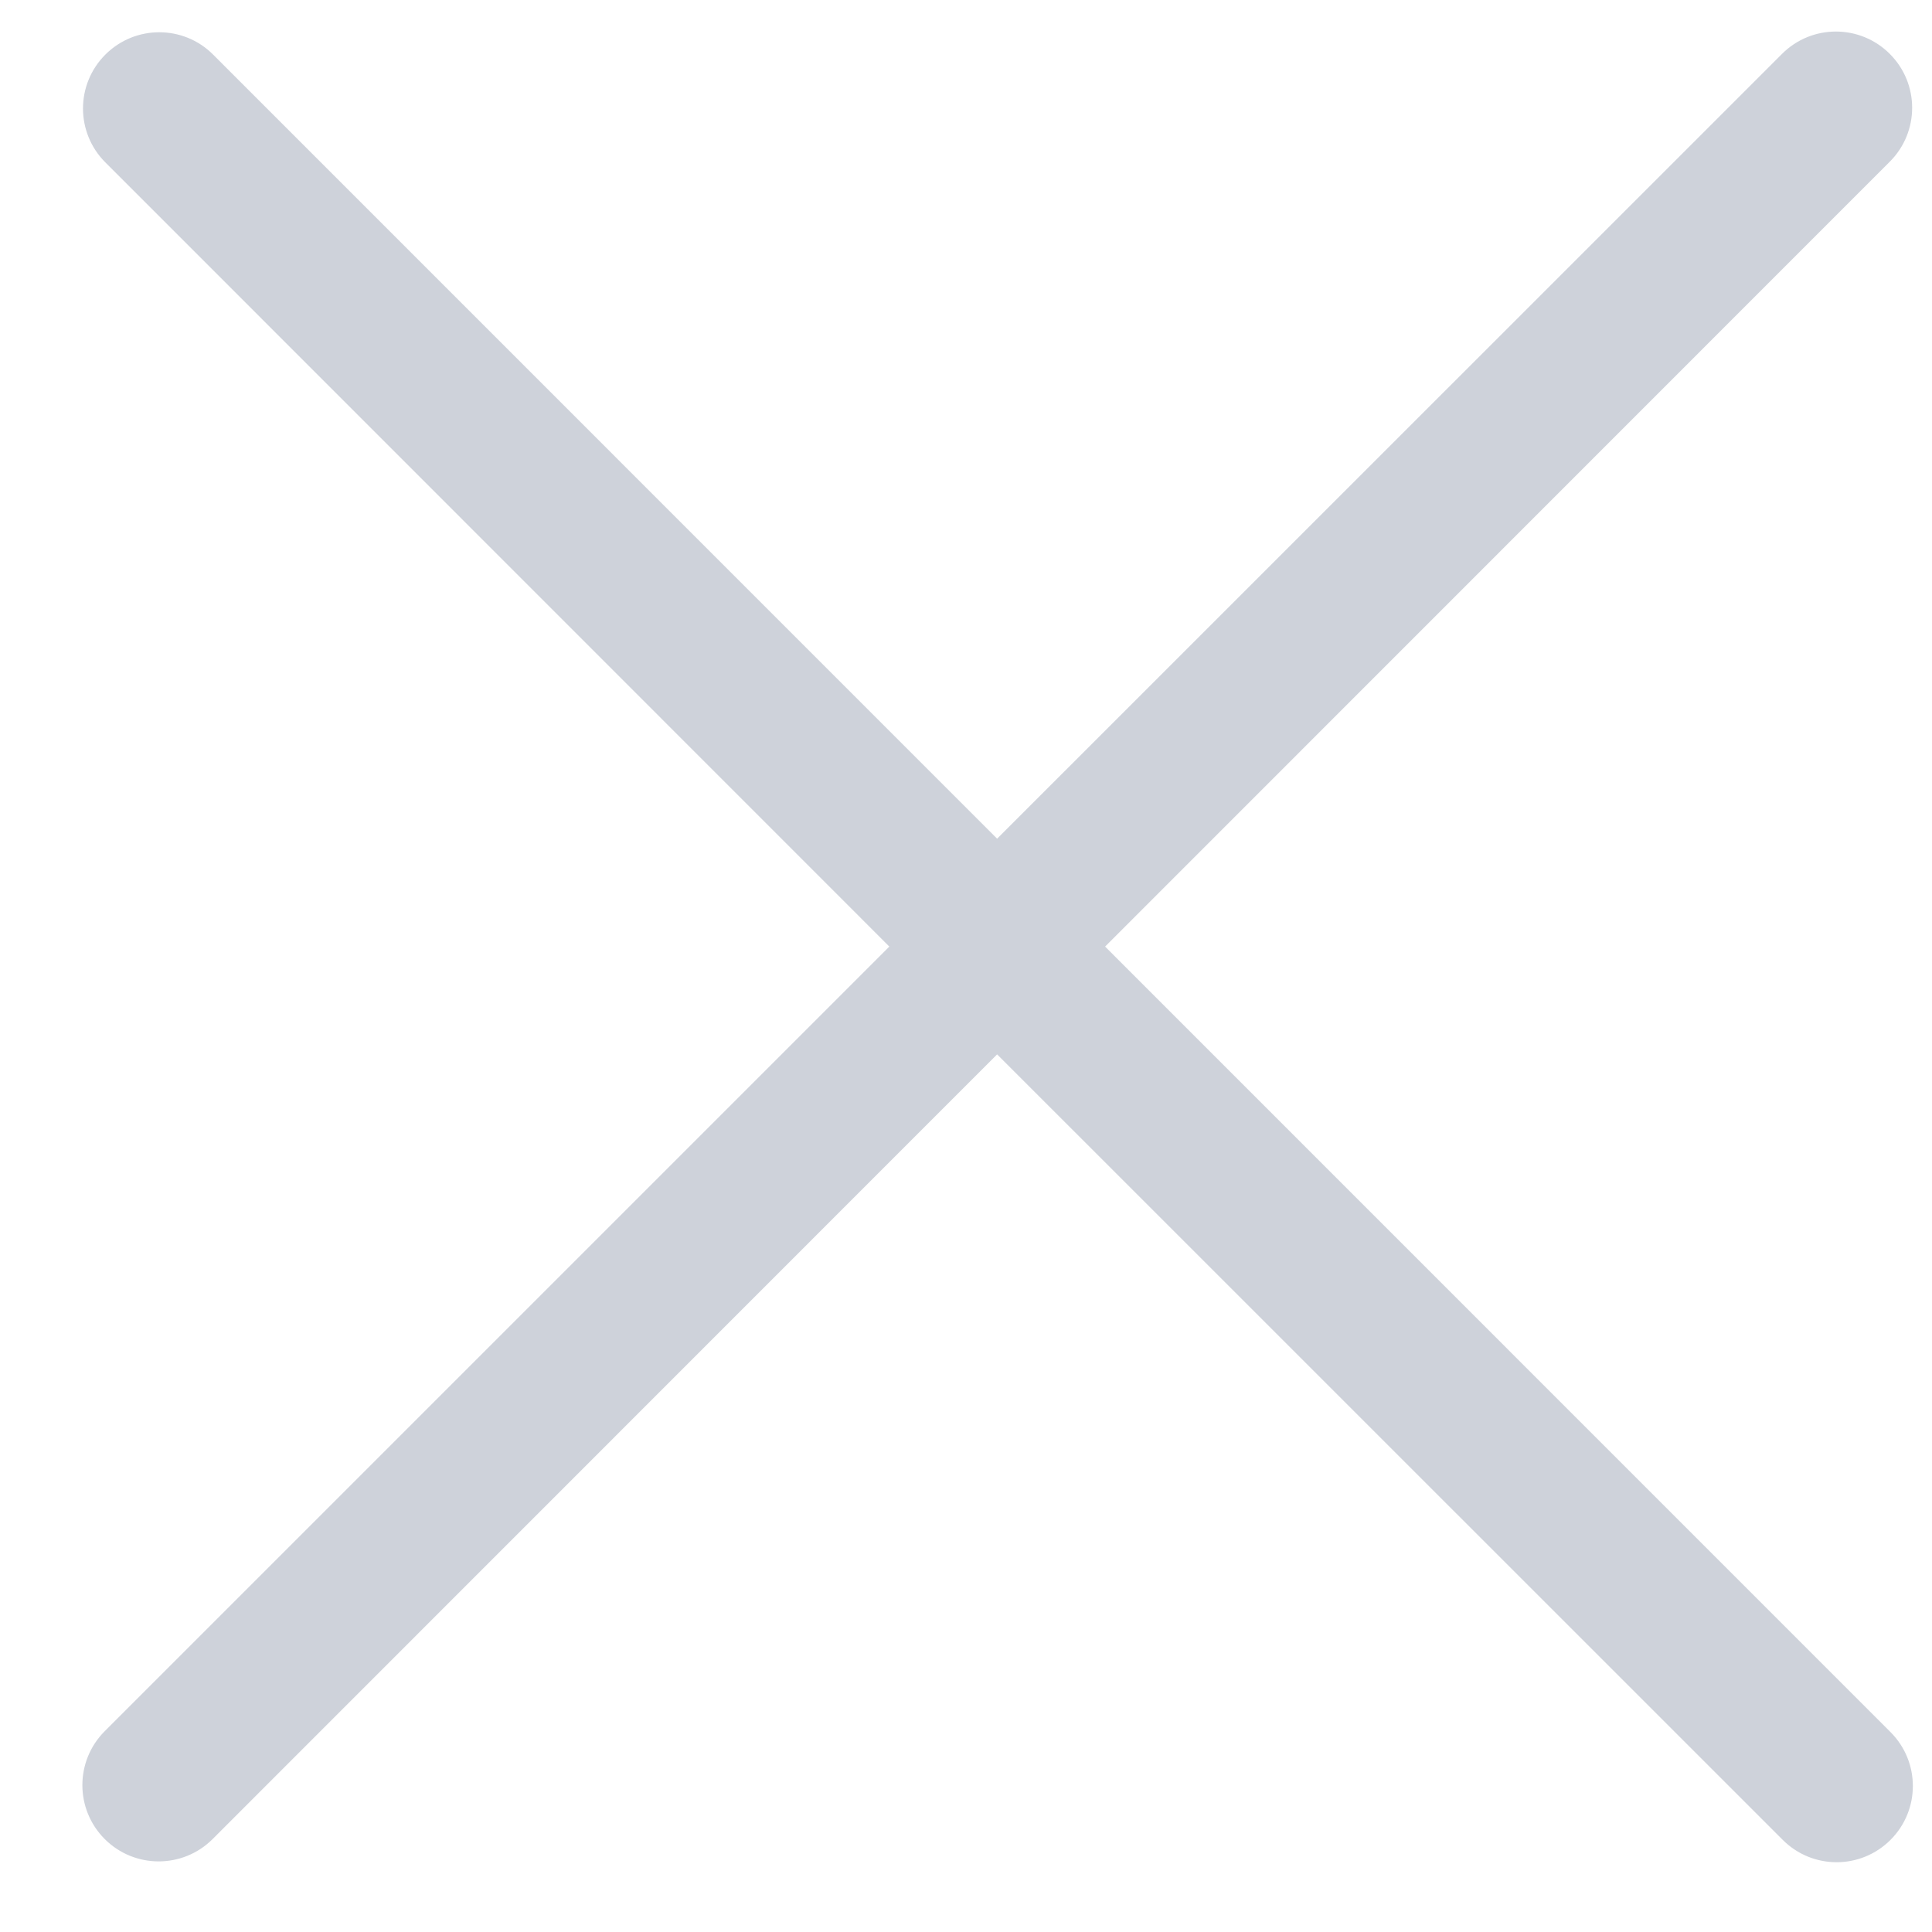 <svg width="19" height="19" viewBox="0 0 19 19" fill="none" xmlns="http://www.w3.org/2000/svg">
<path d="M18.585 0.53C18.292 0.237 17.818 0.237 17.525 0.53L9.806 8.248L2.096 0.537C1.804 0.244 1.329 0.244 1.036 0.537C0.743 0.83 0.743 1.304 1.036 1.597L8.746 9.309L1.03 17.025C0.737 17.318 0.737 17.792 1.029 18.085C1.322 18.379 1.798 18.379 2.091 18.086L9.806 10.369L17.532 18.094C17.825 18.387 18.299 18.387 18.592 18.094C18.885 17.801 18.885 17.327 18.592 17.034L10.868 9.309L18.585 1.59C18.878 1.297 18.878 0.823 18.585 0.53Z" fill="#CED2DA"/>
</svg>
